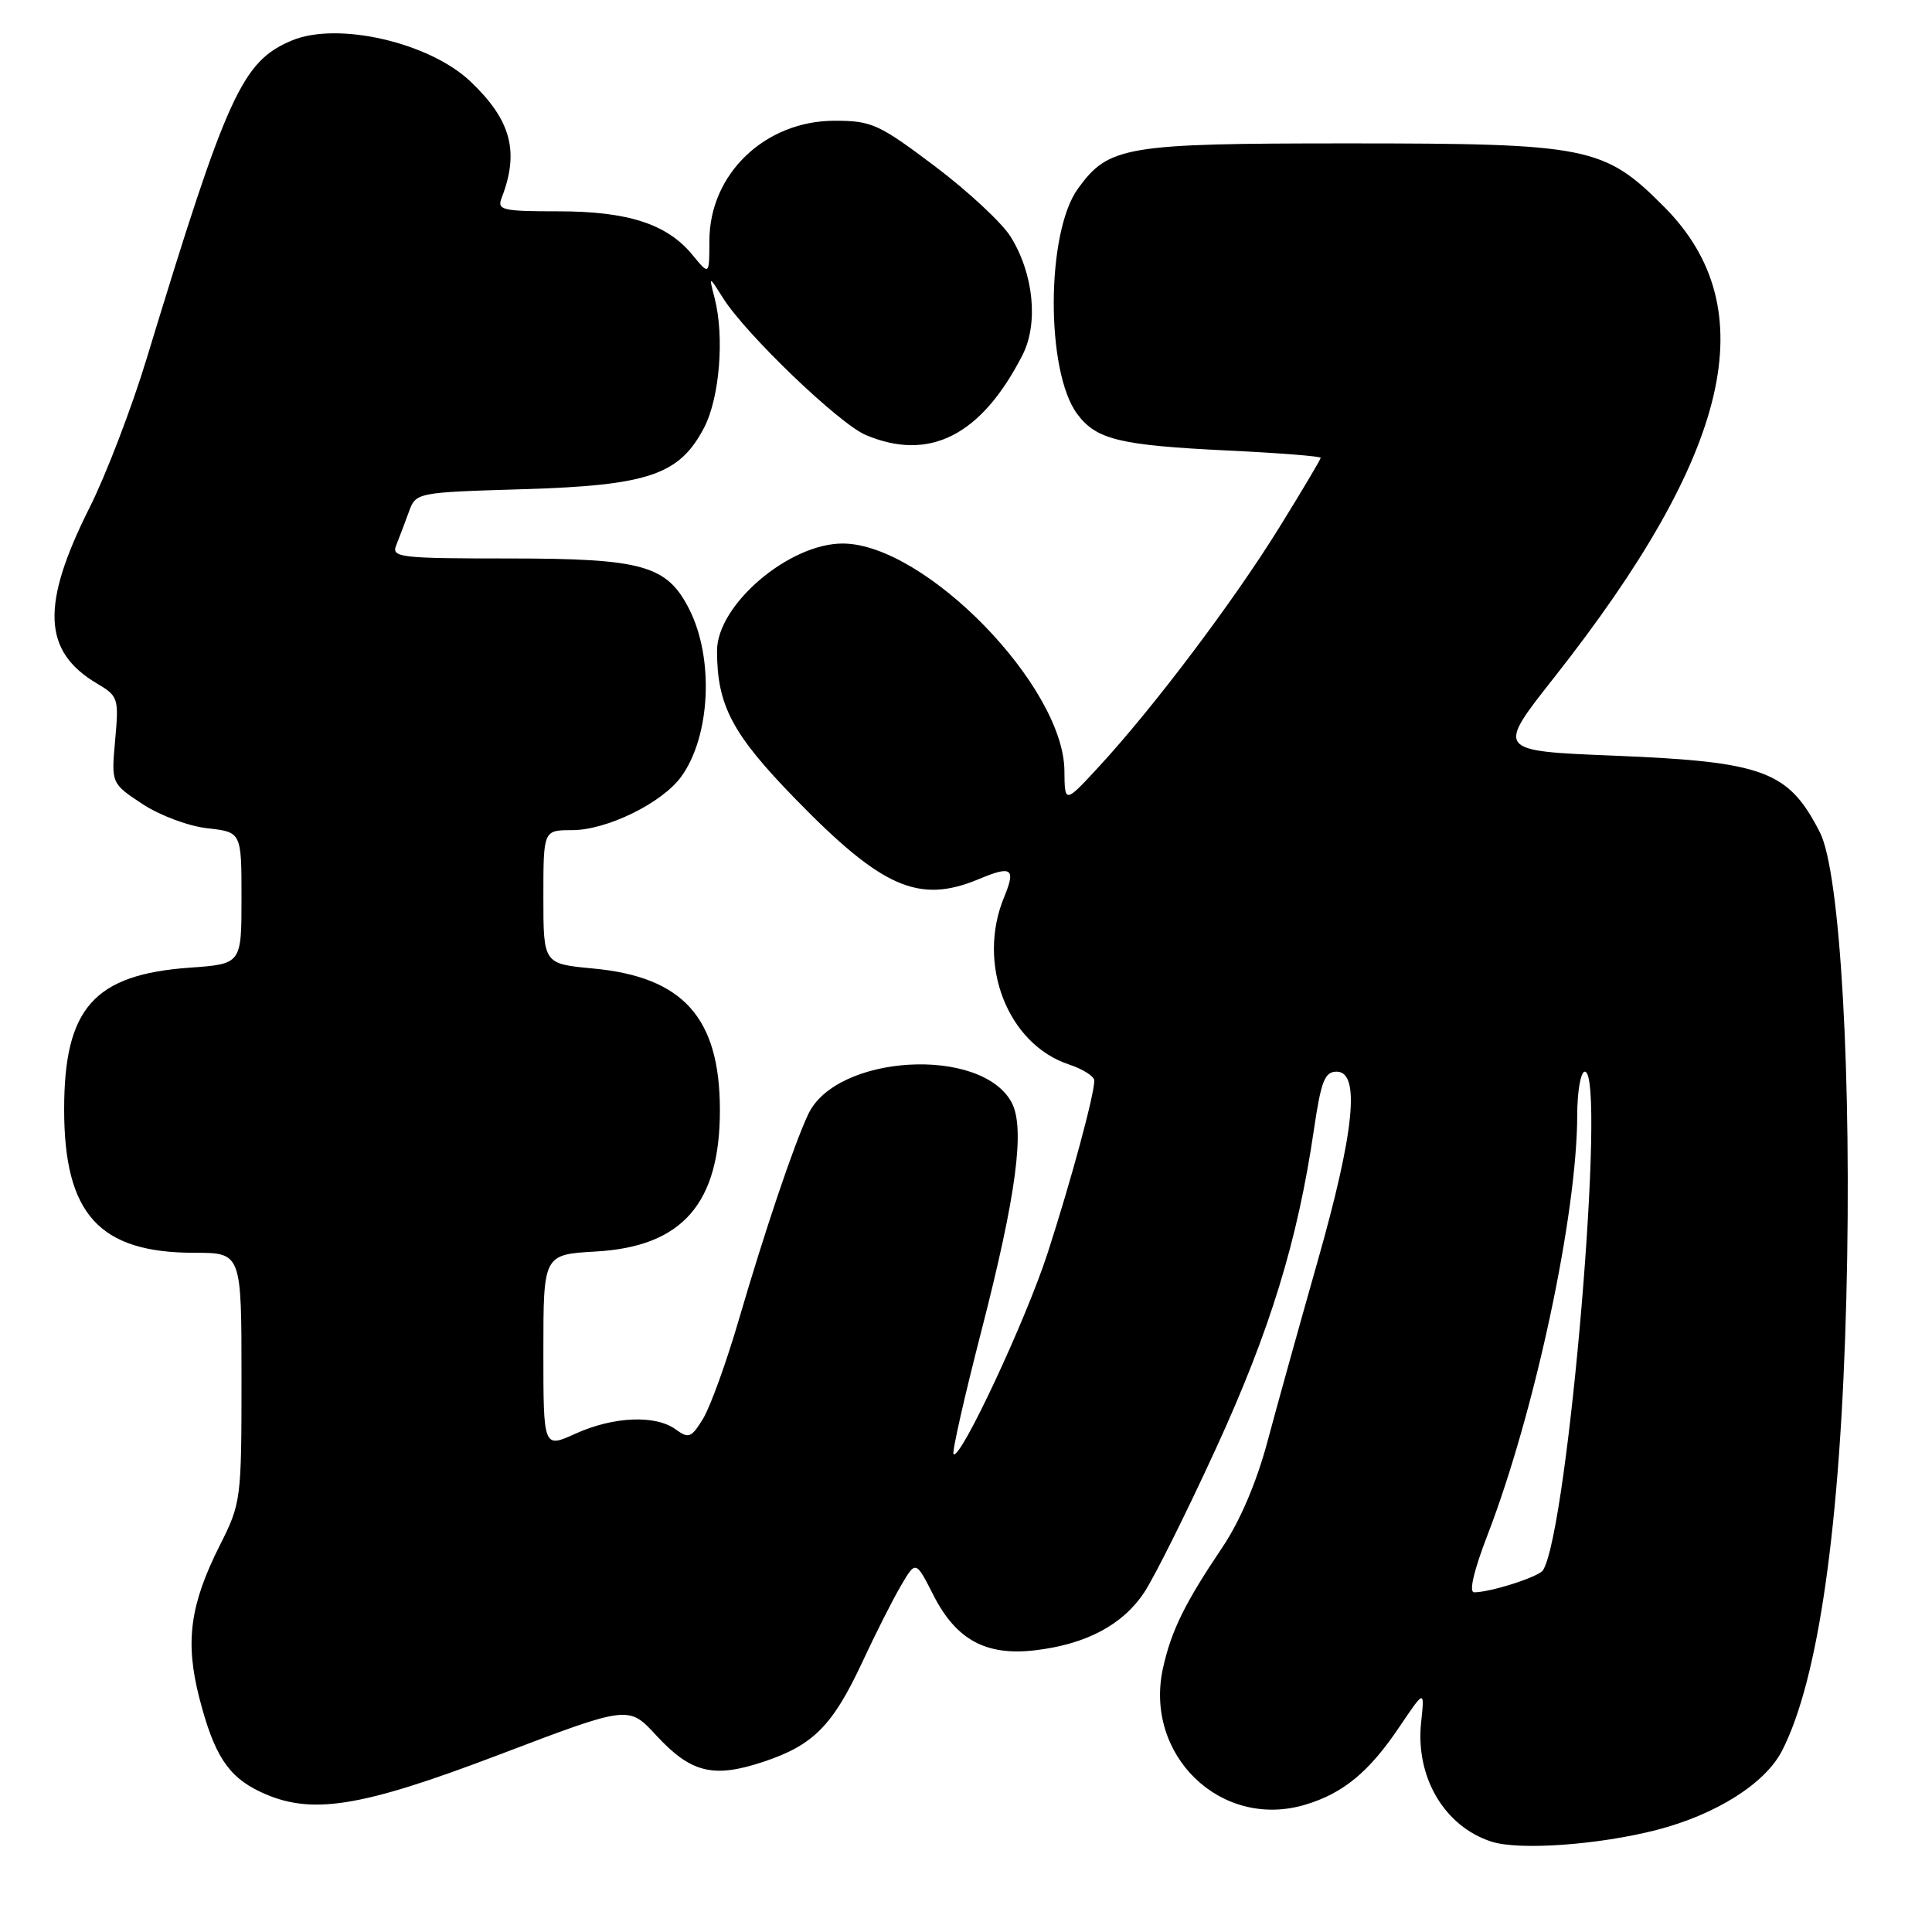 <?xml version="1.0" encoding="UTF-8" standalone="no"?>
<!DOCTYPE svg PUBLIC "-//W3C//DTD SVG 1.1//EN" "http://www.w3.org/Graphics/SVG/1.1/DTD/svg11.dtd" >
<svg xmlns="http://www.w3.org/2000/svg" xmlns:xlink="http://www.w3.org/1999/xlink" version="1.1" viewBox="0 0 256 256">
 <g >
 <path fill="currentColor"
d=" M 219.50 242.48 C 227.37 240.45 233.88 236.34 236.12 232.00 C 240.96 222.60 243.88 202.06 244.65 172.00 C 245.40 142.87 243.85 115.59 241.15 110.30 C 236.98 102.13 233.77 100.94 213.88 100.13 C 198.26 99.50 198.26 99.50 205.88 89.84 C 229.40 60.02 233.89 40.87 220.53 27.43 C 212.56 19.41 210.53 19.00 178.57 19.00 C 149.06 19.00 146.91 19.36 142.83 25.00 C 138.60 30.84 138.55 49.24 142.74 54.86 C 145.28 58.26 148.33 59.00 162.75 59.70 C 169.49 60.02 175.00 60.46 175.00 60.66 C 175.00 60.86 172.53 65.02 169.50 69.91 C 163.47 79.65 152.90 93.68 145.69 101.50 C 141.08 106.50 141.08 106.50 141.04 102.12 C 140.94 90.92 122.61 72.11 111.72 72.02 C 104.59 71.97 95.00 80.13 95.01 86.25 C 95.02 93.48 97.02 97.26 105.36 105.83 C 116.89 117.67 121.75 119.80 129.69 116.49 C 134.07 114.65 134.63 115.05 133.05 118.88 C 129.38 127.74 133.50 138.36 141.65 141.05 C 143.49 141.66 145.00 142.62 145.00 143.18 C 145.00 145.08 141.93 156.41 138.83 166.00 C 135.92 174.97 127.22 193.56 126.35 192.68 C 126.12 192.46 127.78 185.12 130.03 176.39 C 134.68 158.33 135.85 149.47 134.05 146.09 C 130.03 138.58 110.78 139.71 107.08 147.67 C 105.14 151.83 101.35 163.08 97.92 174.80 C 96.27 180.46 94.13 186.38 93.18 187.95 C 91.61 190.52 91.26 190.66 89.53 189.40 C 86.86 187.45 81.28 187.69 76.25 189.97 C 72.00 191.90 72.00 191.90 72.00 179.06 C 72.00 166.23 72.00 166.23 78.97 165.83 C 90.43 165.18 95.42 159.46 95.39 147.00 C 95.36 134.83 90.51 129.44 78.58 128.33 C 72.00 127.71 72.00 127.71 72.00 118.86 C 72.00 110.00 72.00 110.00 75.79 110.00 C 80.40 110.00 87.71 106.42 90.26 102.92 C 94.14 97.58 94.64 87.24 91.32 80.71 C 88.38 74.92 85.18 74.01 67.64 74.00 C 52.94 74.00 51.84 73.87 52.50 72.25 C 52.89 71.29 53.63 69.32 54.16 67.87 C 55.11 65.25 55.11 65.25 69.37 64.82 C 85.94 64.32 90.05 62.92 93.31 56.64 C 95.36 52.68 96.01 44.60 94.69 39.50 C 93.92 36.50 93.92 36.50 95.81 39.50 C 98.84 44.30 111.20 56.16 114.72 57.64 C 123.16 61.20 130.02 57.71 135.47 47.08 C 137.62 42.89 136.98 36.32 133.93 31.39 C 132.80 29.55 128.27 25.34 123.87 22.02 C 116.44 16.43 115.50 16.00 110.59 16.00 C 101.37 16.00 94.00 23.06 94.00 31.90 C 93.99 36.50 93.99 36.50 91.75 33.77 C 88.38 29.67 83.21 28.00 73.93 28.00 C 66.58 28.00 65.85 27.83 66.46 26.25 C 68.85 20.09 67.73 15.92 62.33 10.79 C 56.89 5.62 44.74 2.83 38.69 5.36 C 32.08 8.12 30.12 12.41 19.45 47.46 C 17.45 54.05 14.04 62.94 11.88 67.24 C 5.39 80.16 5.65 86.32 12.87 90.58 C 15.67 92.24 15.76 92.53 15.26 98.05 C 14.74 103.80 14.74 103.80 18.85 106.52 C 21.15 108.04 24.96 109.47 27.48 109.75 C 32.00 110.26 32.00 110.26 32.00 119.00 C 32.00 127.73 32.00 127.73 25.15 128.22 C 12.45 129.13 8.50 133.59 8.50 147.00 C 8.50 160.88 13.15 166.00 25.75 166.00 C 32.00 166.00 32.00 166.00 32.00 182.53 C 32.00 198.75 31.95 199.16 29.12 204.78 C 25.17 212.63 24.51 217.54 26.40 224.94 C 28.35 232.52 30.20 235.39 34.46 237.41 C 41.12 240.57 47.57 239.57 66.18 232.49 C 83.29 225.98 83.29 225.98 86.92 229.91 C 91.54 234.92 94.50 235.66 101.14 233.45 C 107.76 231.26 110.33 228.66 114.26 220.24 C 115.98 216.53 118.28 211.98 119.37 210.13 C 121.34 206.76 121.34 206.76 123.68 211.36 C 126.70 217.30 130.65 219.44 137.18 218.67 C 143.95 217.86 148.77 215.30 151.63 210.98 C 152.98 208.94 157.26 200.35 161.14 191.89 C 168.29 176.31 171.94 164.42 174.09 149.75 C 175.05 143.23 175.53 142.00 177.12 142.00 C 180.27 142.00 179.47 149.96 174.61 167.06 C 172.20 175.55 169.20 186.32 167.95 191.00 C 166.52 196.36 164.32 201.53 161.99 205.00 C 157.01 212.40 155.23 216.01 154.12 220.95 C 151.51 232.56 161.79 242.48 172.96 239.13 C 177.99 237.62 181.41 234.80 185.43 228.82 C 188.77 223.87 188.77 223.87 188.31 228.18 C 187.52 235.47 191.39 242.02 197.64 244.03 C 201.31 245.21 211.81 244.46 219.50 242.48 Z  M 197.10 203.41 C 203.38 187.10 208.98 160.89 208.99 147.75 C 209.00 144.59 209.45 142.00 210.00 142.00 C 212.90 142.00 207.81 202.64 204.46 208.06 C 203.93 208.93 197.53 210.98 195.34 210.99 C 194.61 211.00 195.27 208.16 197.10 203.41 Z "/>
</g>
</svg>